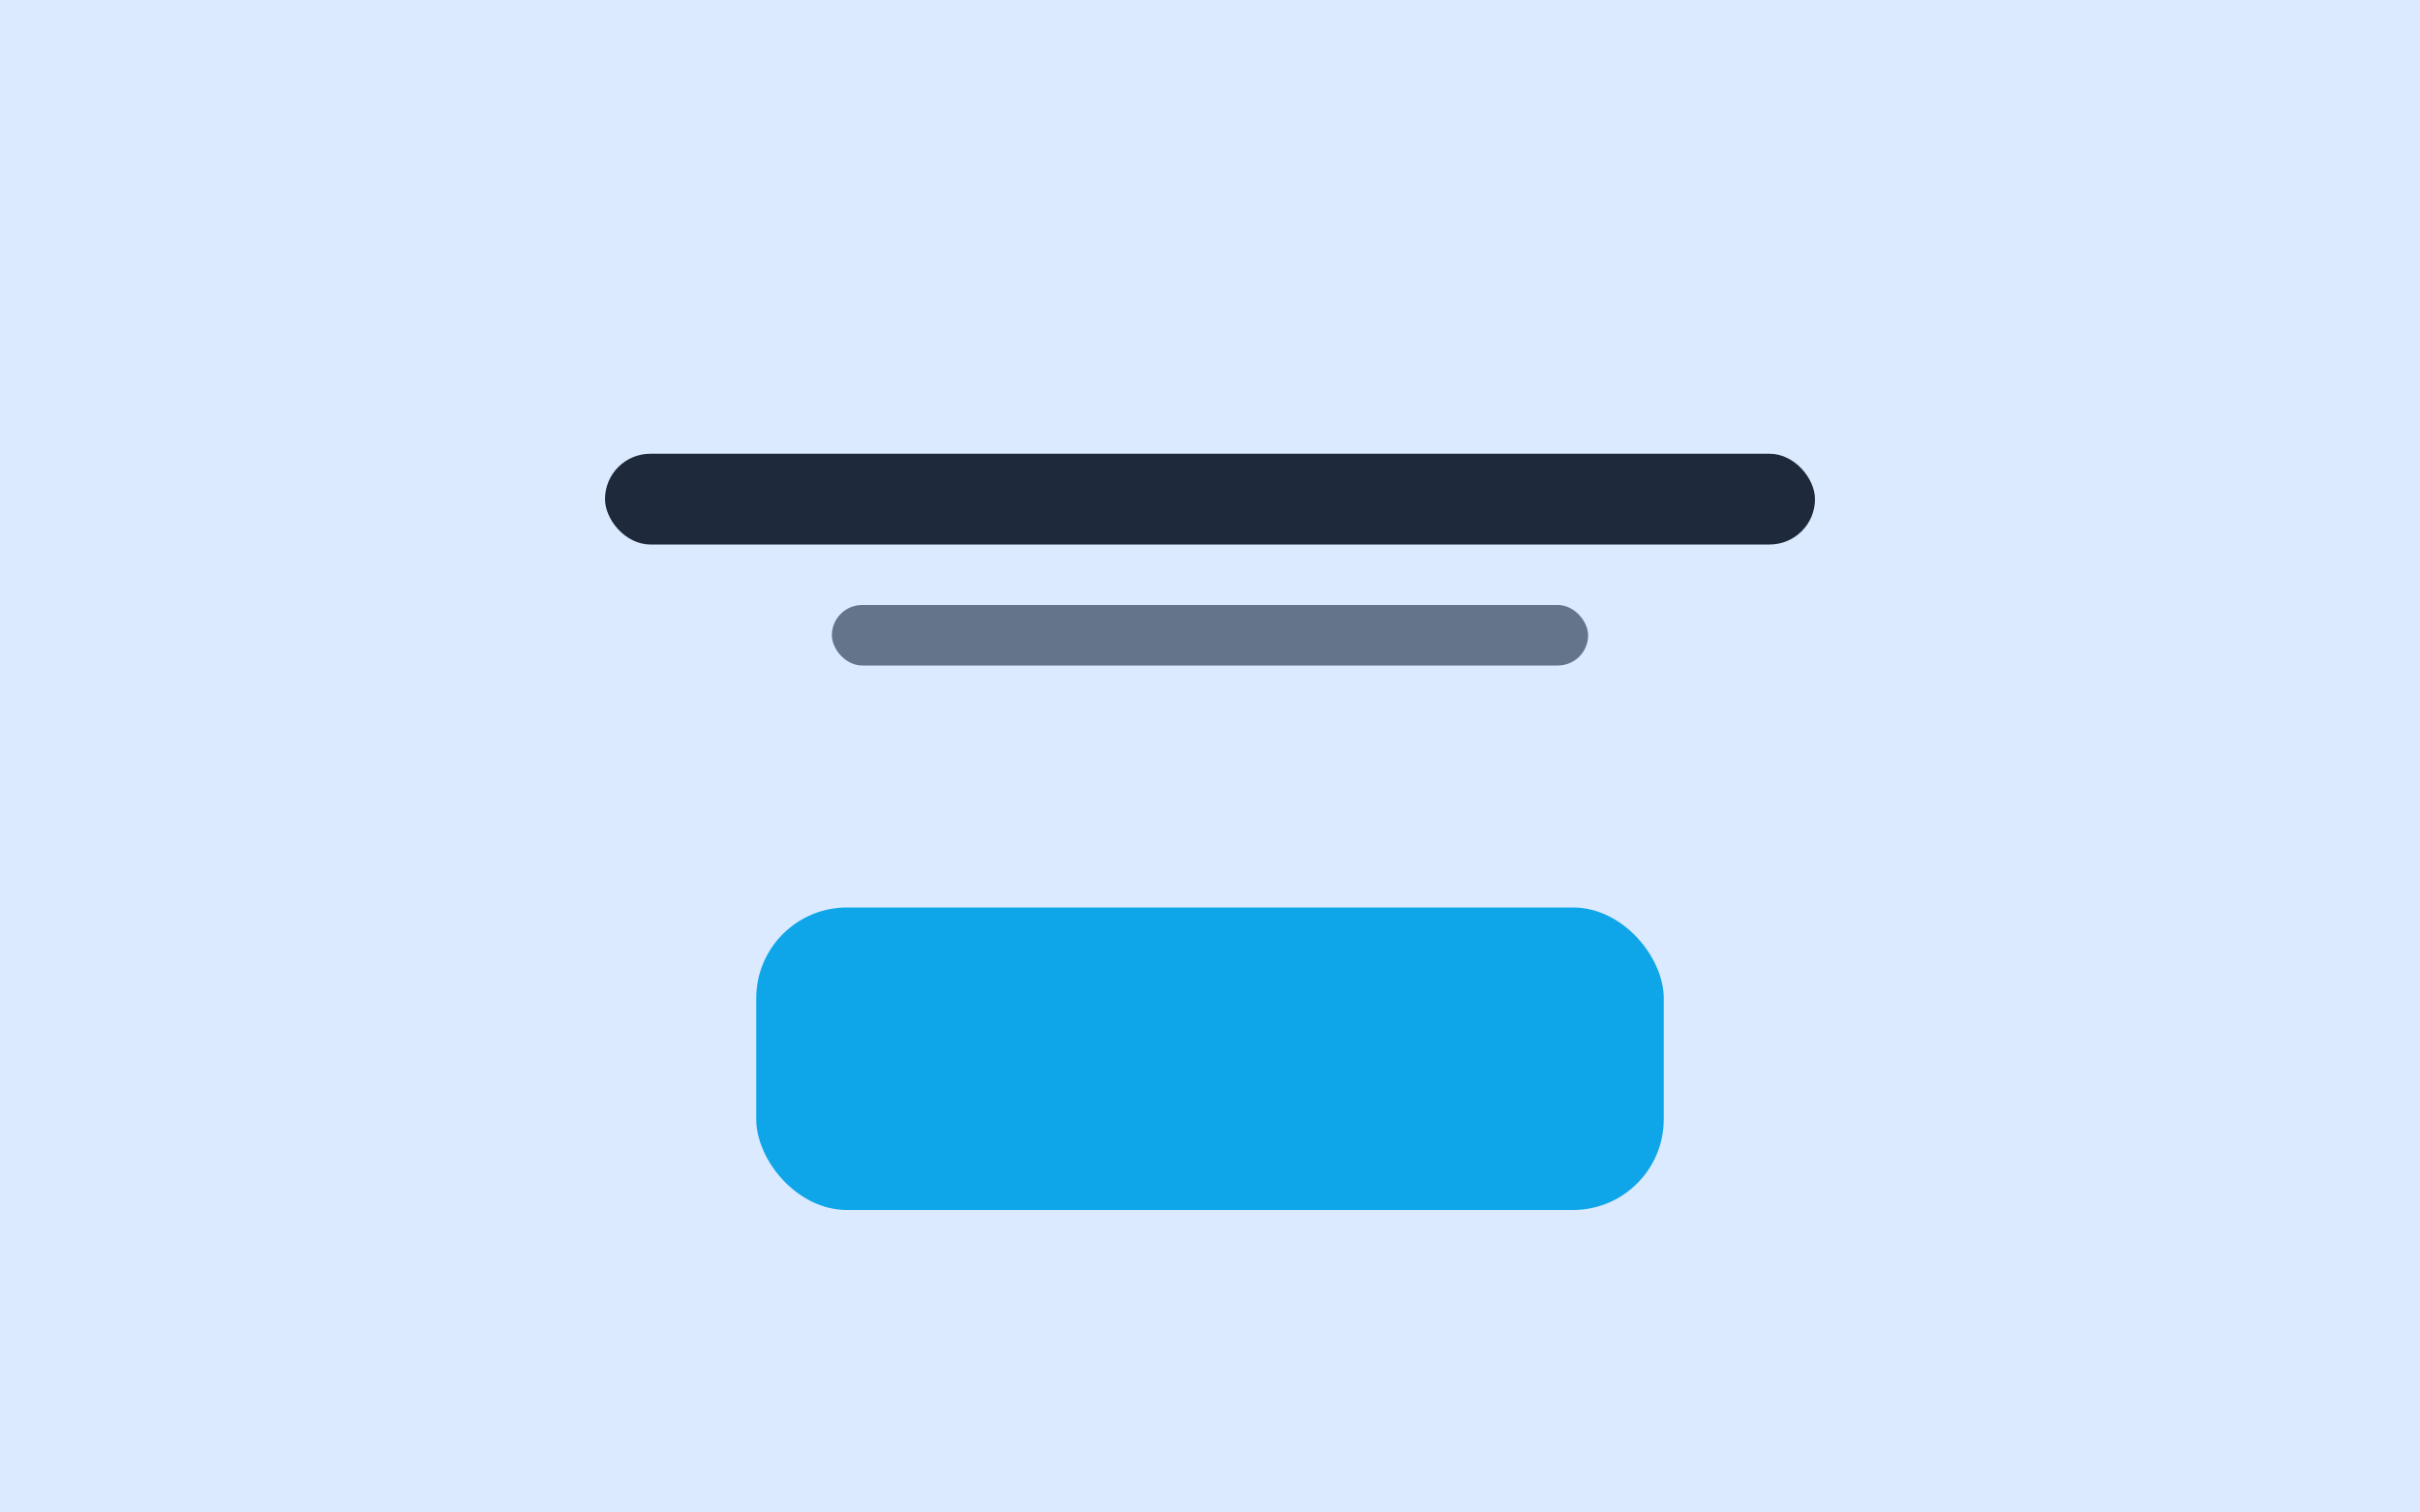 <?xml version="1.0" encoding="UTF-8"?>
<svg width="160" height="100" viewBox="0 0 160 100" xmlns="http://www.w3.org/2000/svg">
  <!-- Call-to-Action Component Preview -->
  <rect width="160" height="100" fill="#dbeafe"/>
  
  <!-- Text Lines -->
  <rect x="40" y="30" width="80" height="6" rx="3" fill="#1e293b"/>
  <rect x="55" y="40" width="50" height="4" rx="2" fill="#64748b"/>
  
  <!-- CTA Button -->
  <rect x="50" y="60" width="60" height="20" rx="6" fill="#0ea5e9"/>
</svg>
